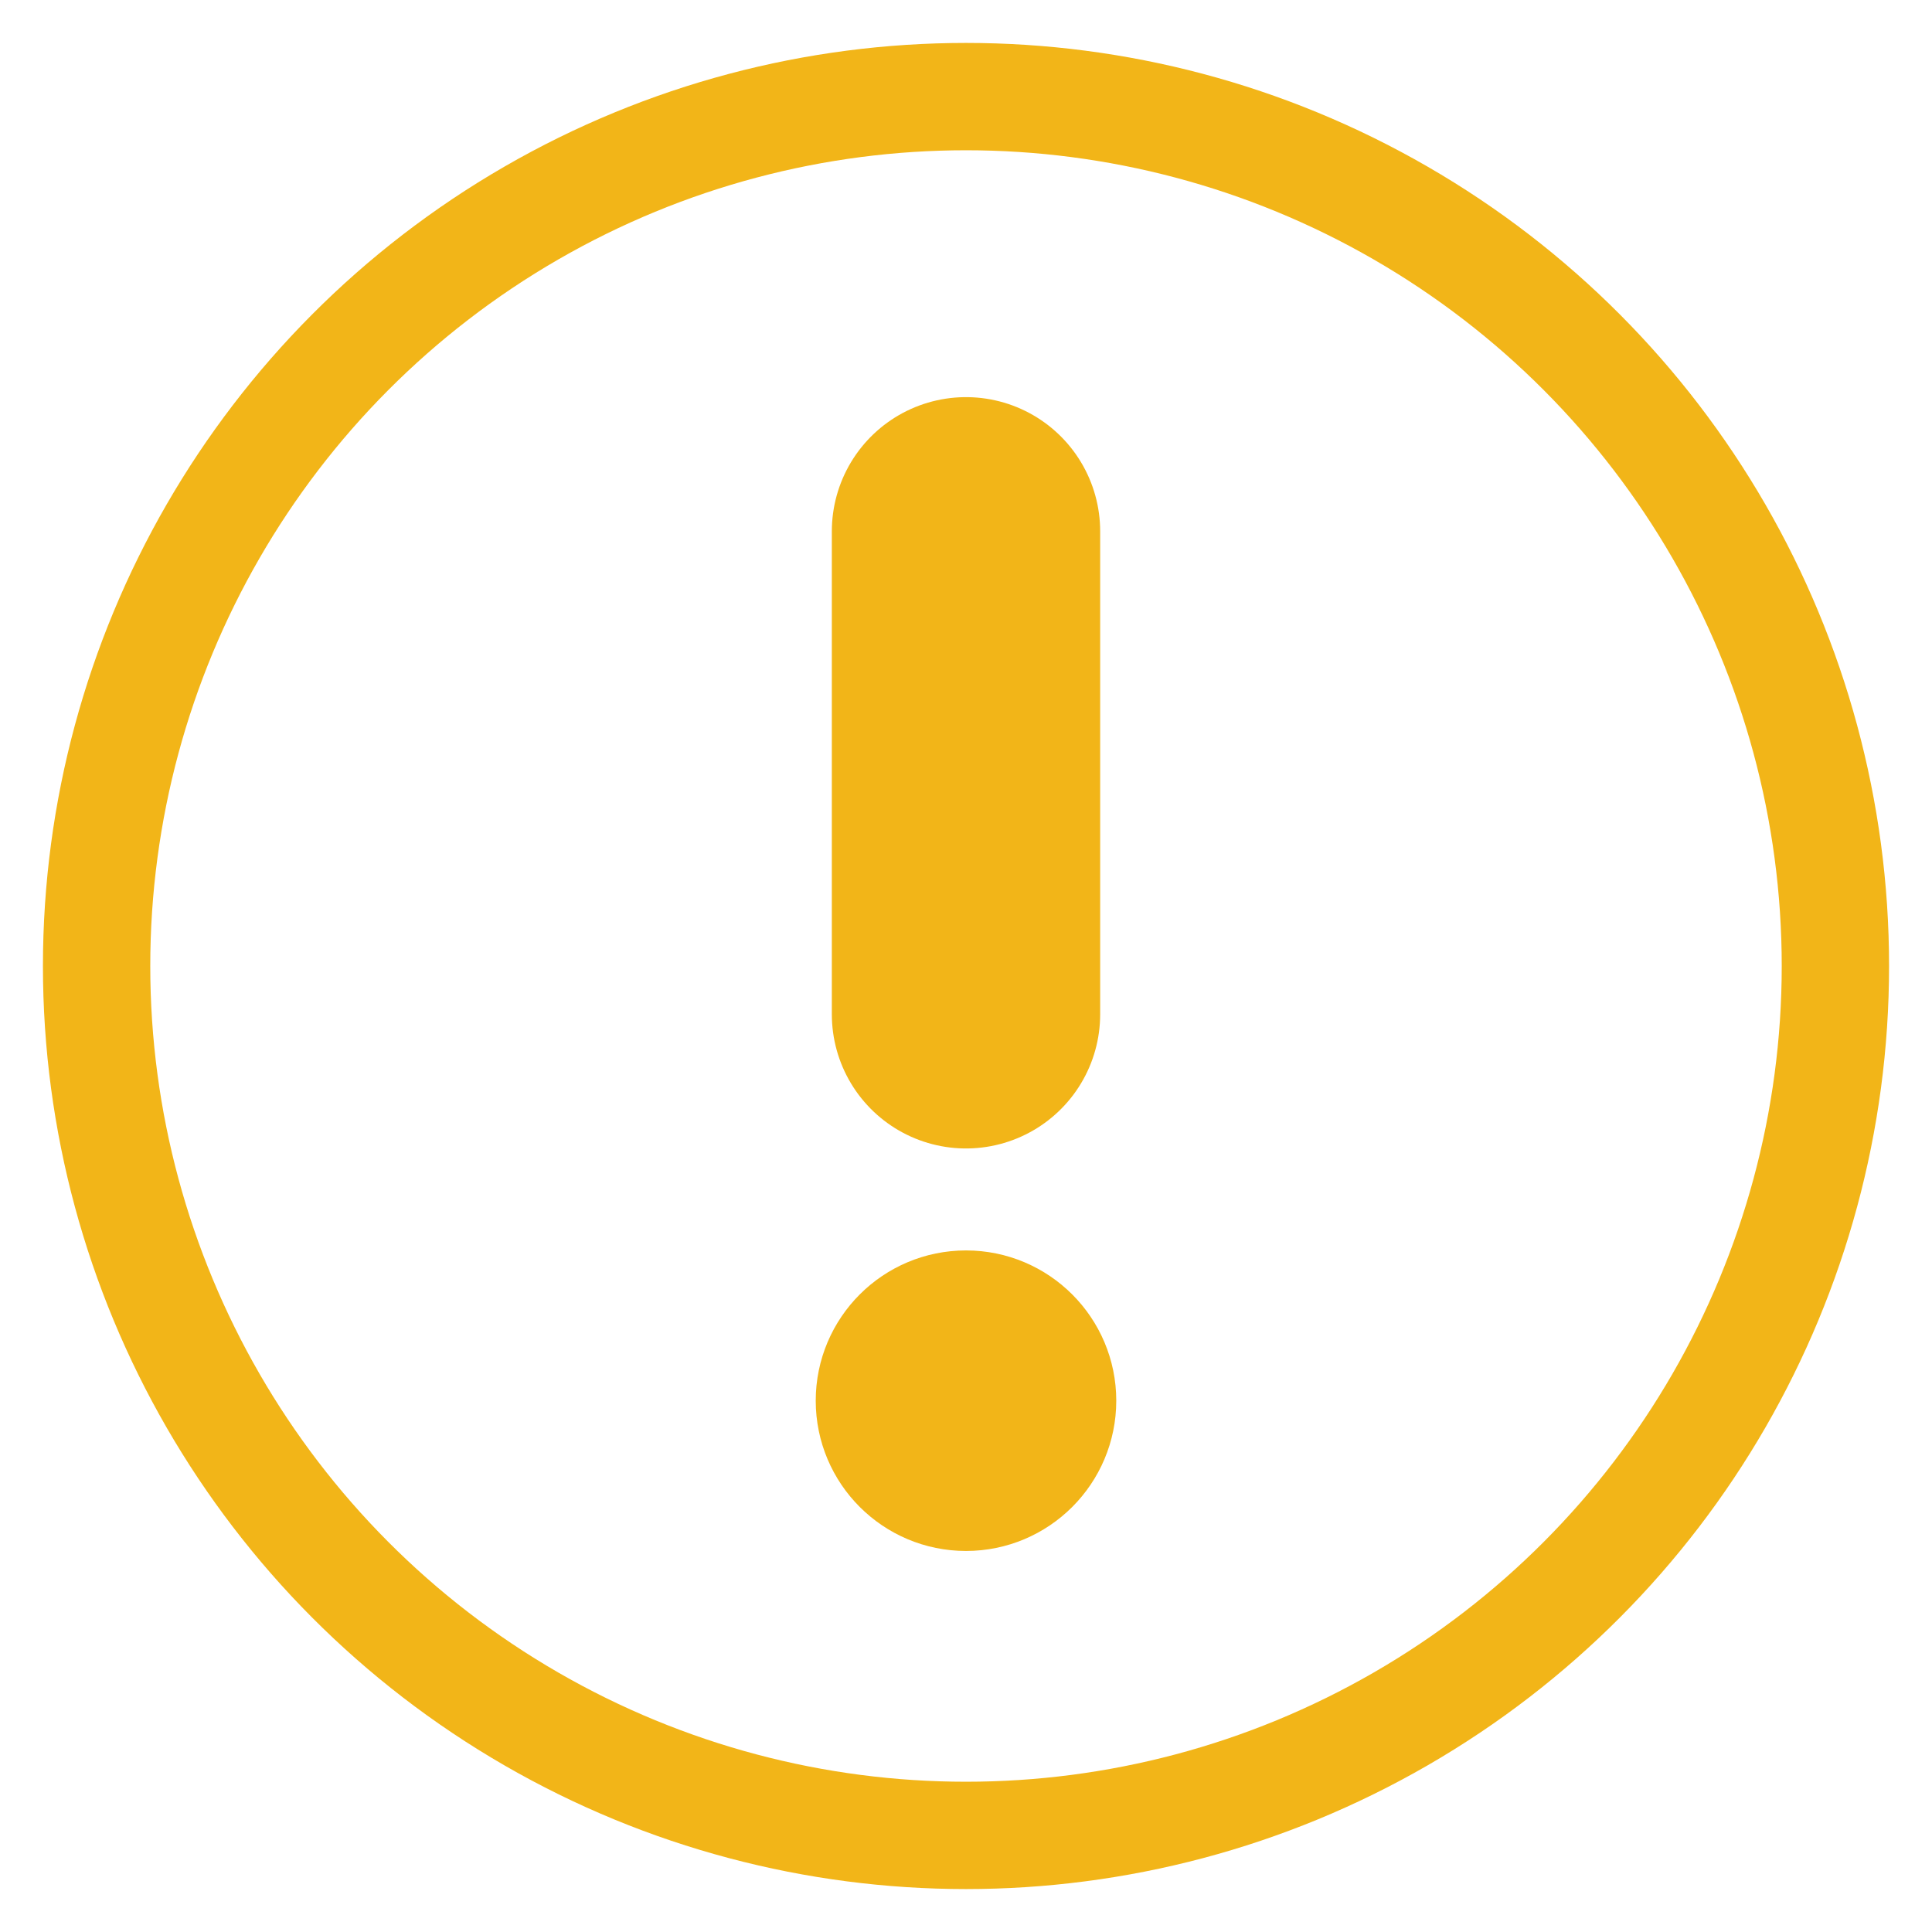 <svg width="18" height="18" viewBox="0 0 18 18" fill="none" xmlns="http://www.w3.org/2000/svg">
<circle cx="9" cy="9" r="8.1" stroke="#F2B518"/>
<path d="M9.9 13.05C9.9 13.547 9.497 13.95 9 13.95C8.503 13.95 8.1 13.547 8.1 13.05C8.1 12.553 8.503 12.15 9 12.15C9.497 12.15 9.9 12.553 9.9 13.05Z" fill="#F2B518" stroke="#F2B518"/>
<path d="M9 9.45L9 4.95" stroke="#F2B518" stroke-width="2.5" stroke-linecap="round"/>
</svg>
